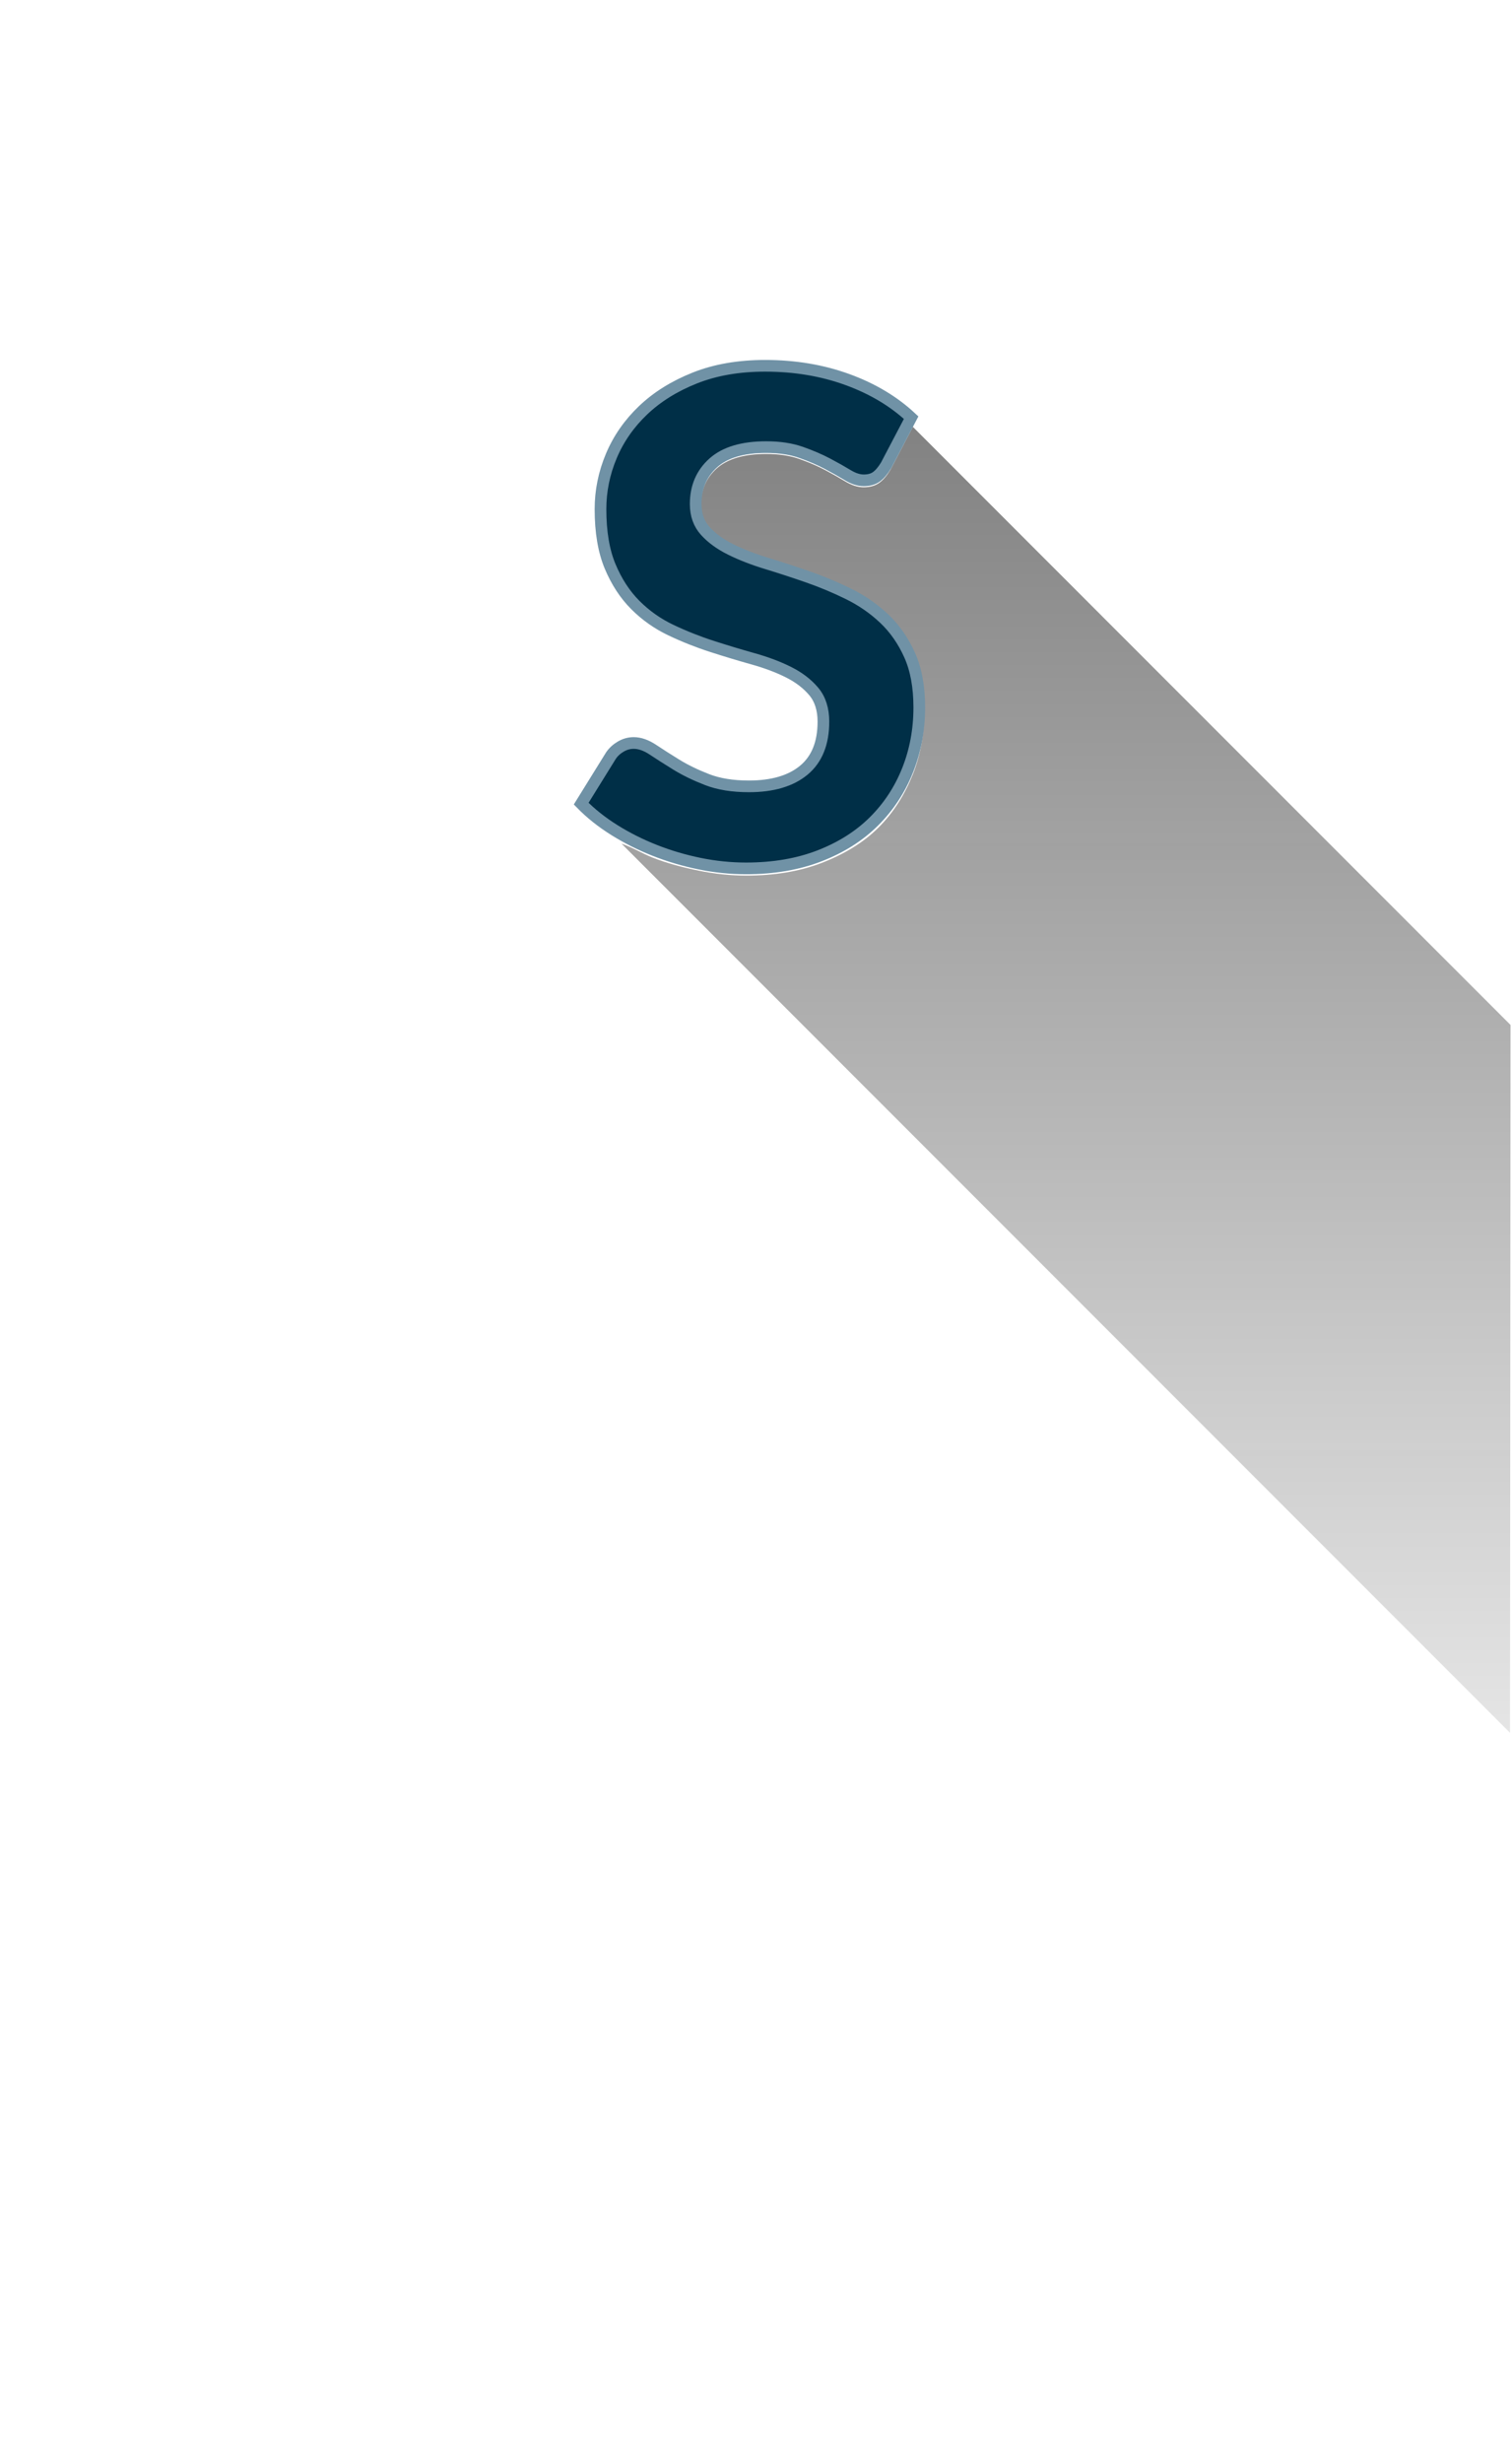 <?xml version="1.0" encoding="UTF-8"?>
<svg width="468px" height="762px" viewBox="0 0 468 762" version="1.1" xmlns="http://www.w3.org/2000/svg" xmlns:xlink="http://www.w3.org/1999/xlink">
    <!-- Generator: Sketch 40.1 (33804) - http://www.bohemiancoding.com/sketch -->
    <title>offer1_small</title>
    <desc>Created with Sketch.</desc>
    <defs>
        <rect id="path-1" x="0" y="0" width="468" height="761.786" rx="3.228"></rect>
        <linearGradient x1="50%" y1="0%" x2="50%" y2="100%" id="linearGradient-3">
            <stop stop-color="#050505" stop-opacity="0.5" offset="0%"></stop>
            <stop stop-color="#020202" stop-opacity="0.1" offset="100%"></stop>
        </linearGradient>
    </defs>
    <g id="Assets" stroke="none" stroke-width="1" fill="none" fill-rule="evenodd">
        <g id="card-bg-icons" transform="translate(-354, -194)">
            <g id="offer1_small" transform="translate(354, 194)">
                <mask id="mask-2" fill="white">
                    <use xlink:href="#path-1"></use>
                </mask>
                <g id="card"></g>
                <path d="M282.551,132.07 L275.623,145.339 C274.471,147.235 273.391,148.504 272.189,149.374 C270.895,150.312 269.271,150.767 267.325,150.767 C265.495,150.769 263.544,150.134 261.514,148.899 C259.758,147.832 257.691,146.66 255.36,145.428 C253.082,144.219 250.405,143.066 247.404,142.006 C244.511,140.988 241.059,140.472 237.139,140.47 C230.31,140.472 225.17,141.973 221.861,144.937 C218.548,147.913 216.946,151.669 216.944,156.479 C216.944,159.448 217.787,161.822 219.517,163.737 C221.363,165.778 223.848,167.578 226.898,169.086 C230.053,170.65 233.692,172.064 237.719,173.293 C241.782,174.533 246.07,175.932 250.463,177.455 C254.847,178.975 259.179,180.785 263.336,182.827 C267.593,184.925 271.448,187.595 274.795,190.762 C278.181,193.968 280.949,197.935 283.023,202.549 C285.099,207.182 286.152,212.857 286.152,219.42 C286.153,226.515 285.019,233.384 282.54,239.598 C280.084,245.76 276.619,251.351 272,255.971 C271.954,256.017 271.91,256.062 271.865,256.105 C267.204,260.768 261.219,264.334 254.363,266.991 C247.524,269.642 239.629,270.922 231.015,270.921 C226.11,270.924 221.121,270.386 216.244,269.389 C211.386,268.397 206.475,267.127 201.971,265.353 C198.702,264.066 195.858,262.24 192.368,261.033 L467.385,536.153 L467.545,317.135 L282.551,132.07 Z" id="shadow" fill="url(#linearGradient-3)" mask="url(#mask-2)"></path>
                <path d="M274.263,144.012 C273.284,145.62 272.288,146.791 271.274,147.525 C270.261,148.259 268.95,148.626 267.342,148.626 C265.804,148.626 264.144,148.085 262.361,147.001 C260.579,145.917 258.499,144.746 256.122,143.488 C253.745,142.23 251.019,141.059 247.943,139.975 C244.867,138.892 241.267,138.35 237.142,138.35 C229.872,138.35 224.419,139.975 220.784,143.226 C217.149,146.477 215.332,150.723 215.332,155.967 C215.332,159.322 216.328,162.101 218.32,164.303 C220.312,166.505 222.934,168.41 226.185,170.018 C229.435,171.626 233.123,173.059 237.247,174.317 C241.372,175.575 245.601,176.956 249.935,178.459 C254.27,179.962 258.499,181.727 262.623,183.754 C266.748,185.782 270.436,188.333 273.686,191.409 C276.937,194.485 279.558,198.243 281.551,202.682 C283.543,207.121 284.539,212.521 284.539,218.883 C284.539,225.803 283.333,232.287 280.922,238.334 C278.51,244.381 275.032,249.659 270.488,254.168 C265.944,258.677 260.334,262.225 253.658,264.811 C246.982,267.398 239.415,268.691 230.956,268.691 C226.132,268.691 221.326,268.202 216.538,267.223 C211.749,266.244 207.135,264.881 202.696,263.133 C198.257,261.386 194.08,259.289 190.165,256.842 C186.25,254.395 182.825,251.669 179.889,248.663 L189.117,233.773 C189.886,232.654 190.899,231.728 192.158,230.994 C193.416,230.26 194.744,229.893 196.142,229.893 C198.03,229.893 200.022,230.592 202.119,231.99 C204.216,233.388 206.628,234.926 209.355,236.604 C212.081,238.282 215.244,239.82 218.844,241.218 C222.445,242.616 226.761,243.315 231.795,243.315 C239.135,243.315 244.815,241.637 248.834,238.282 C252.854,234.926 254.864,229.928 254.864,223.287 C254.864,219.442 253.868,216.331 251.875,213.954 C249.883,211.577 247.279,209.585 244.063,207.977 C240.848,206.369 237.177,204.989 233.053,203.835 C228.928,202.682 224.699,201.406 220.365,200.008 C216.031,198.61 211.801,196.932 207.677,194.974 C203.552,193.017 199.882,190.431 196.667,187.215 C193.451,183.999 190.847,180.014 188.854,175.261 C186.862,170.507 185.866,164.6 185.866,157.539 C185.866,151.877 186.984,146.389 189.221,141.076 C191.458,135.763 194.744,131.045 199.078,126.92 C203.413,122.796 208.743,119.475 215.069,116.959 C221.396,114.442 228.649,113.184 236.828,113.184 C245.986,113.184 254.462,114.599 262.256,117.43 C270.051,120.262 276.64,124.194 282.023,129.227 L274.263,144.012 Z" id="S" stroke="#7092A6" stroke-width="3.614" fill="#002F47" mask="url(#mask-2)"></path>
            </g>
        </g>
    </g>
</svg>